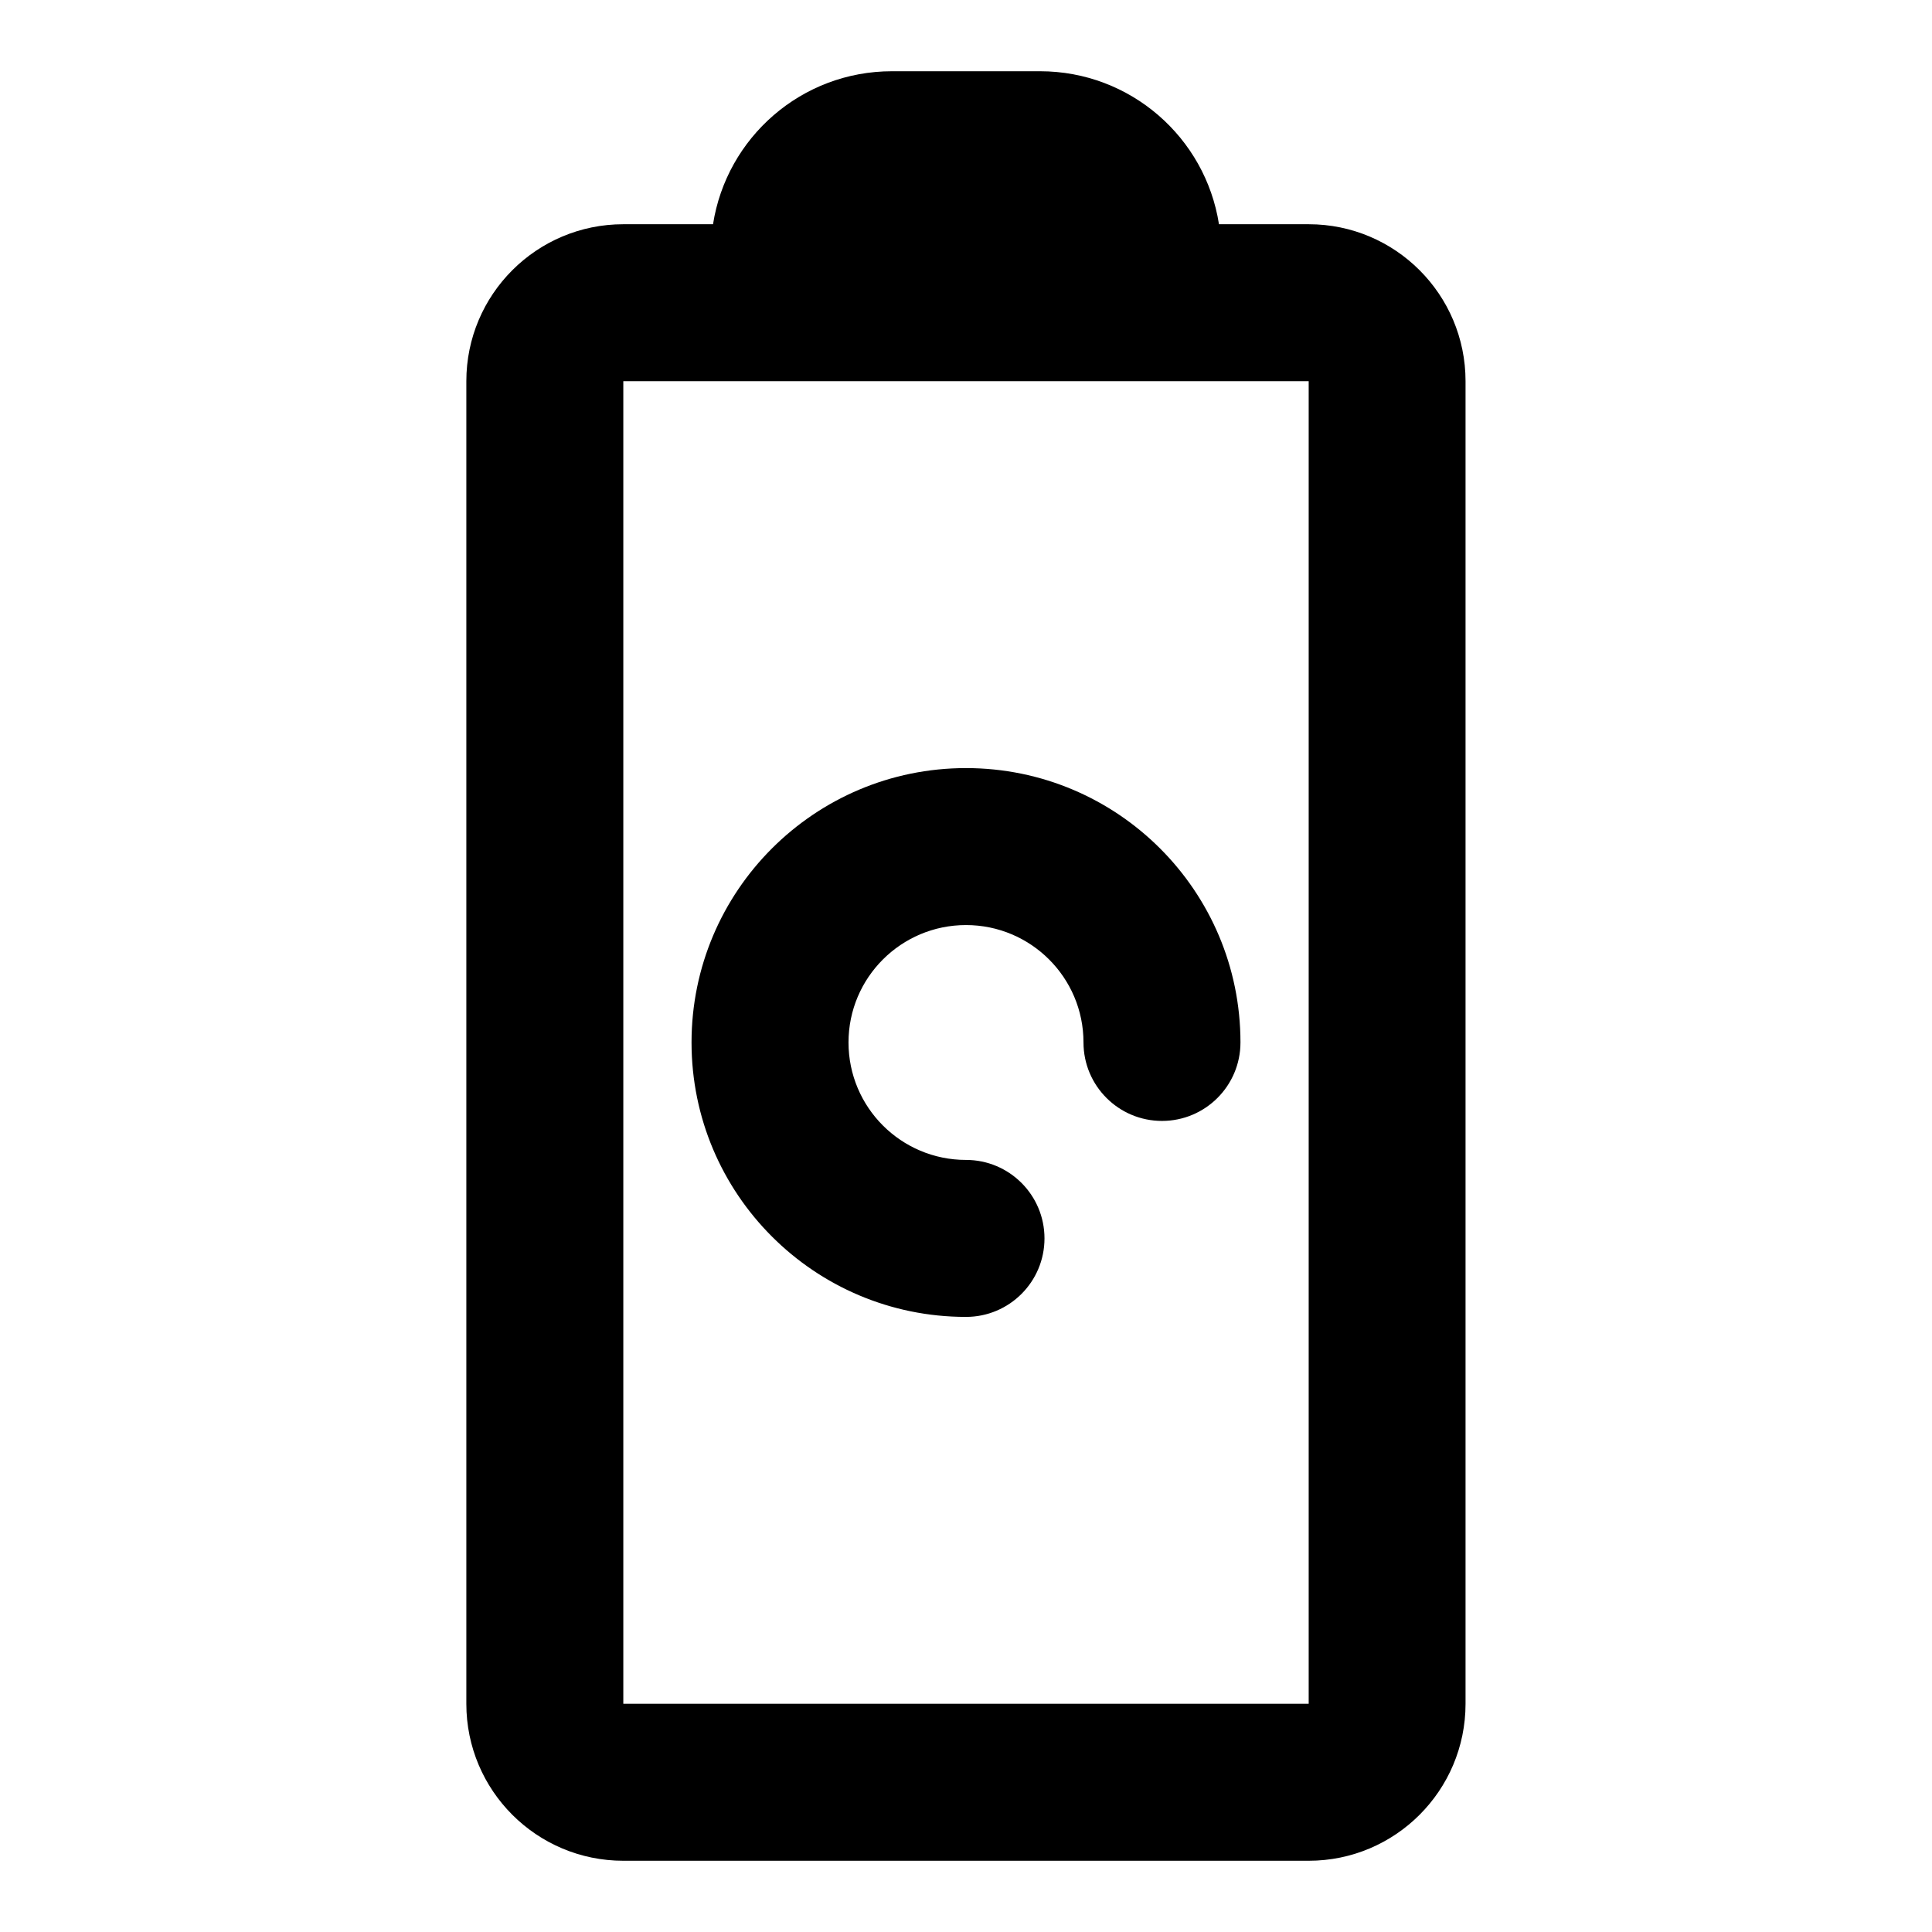 <svg width="16" height="16" viewBox="0 0 16 16" fill="none" xmlns="http://www.w3.org/2000/svg">
<path d="M7.027 8.633C7.027 8.096 7.463 7.661 8 7.661C8.537 7.661 8.973 8.096 8.973 8.633C8.973 8.992 9.264 9.283 9.623 9.283C9.982 9.283 10.273 8.992 10.273 8.633C10.273 7.378 9.255 6.361 8 6.361C6.745 6.361 5.727 7.378 5.727 8.633C5.727 9.889 6.745 10.906 8 10.906C8.359 10.906 8.65 10.615 8.65 10.256C8.65 9.897 8.359 9.606 8 9.606C7.463 9.606 7.027 9.171 7.027 8.633Z" fill="black"/>
<path fill-rule="evenodd" clip-rule="evenodd" d="M5.162 15.41C4.444 15.41 3.862 14.828 3.862 14.11L3.862 3.157C3.862 2.439 4.444 1.857 5.162 1.857H5.905C6.017 1.139 6.637 0.59 7.387 0.59L8.613 0.59C9.362 0.59 9.983 1.139 10.095 1.857H10.838C11.555 1.857 12.137 2.439 12.137 3.157L12.137 14.11C12.137 14.828 11.555 15.41 10.838 15.41H5.162ZM5.162 14.11H10.838L10.838 3.157L5.162 3.157L5.162 14.11Z" fill="black"/>
</svg>
